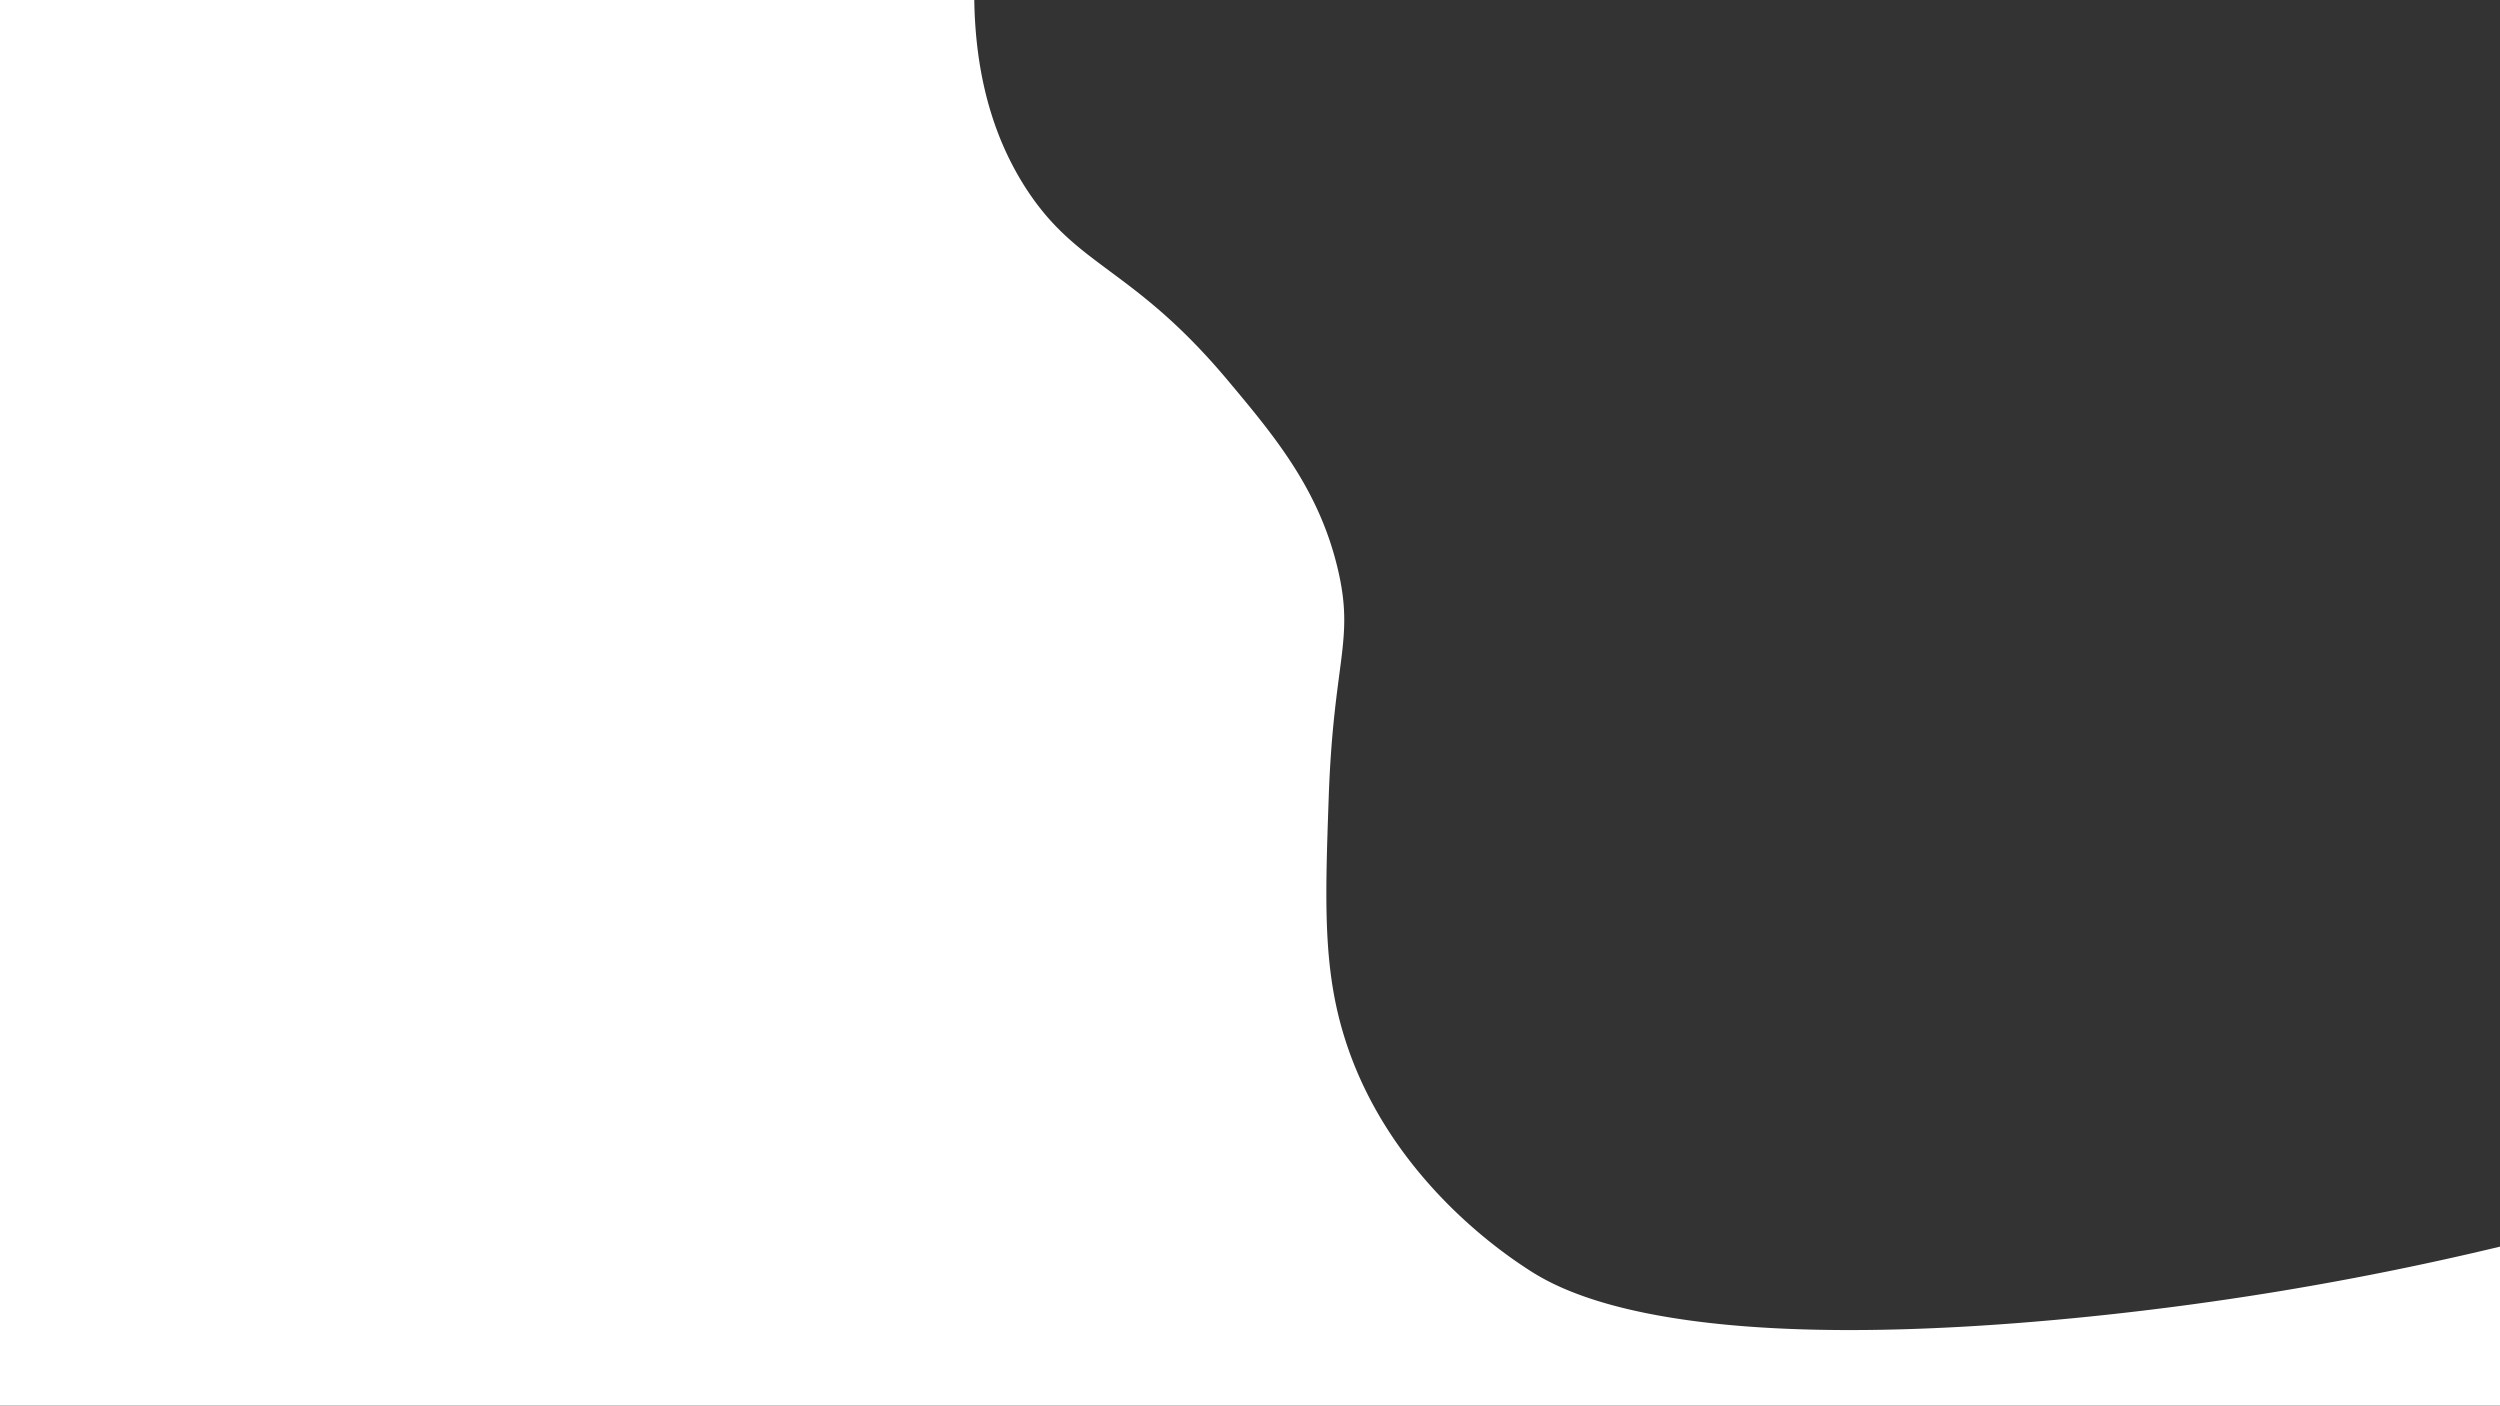 <svg xmlns="http://www.w3.org/2000/svg" viewBox="0 0 1366 768"><rect x="0" y="0" width="1366" height="768" fill="#333333" stroke="none"/><defs><style>.cls-1{fill:#fff;}</style></defs><title>mascara-header</title><g id="Camada_2" data-name="Camada 2"><g id="Camada_1-2" data-name="Camada 1"><path class="cls-1" d="M1125,721c-213.74,19.6-273.19-16.23-291-28-11.76-7.77-75-49.51-99-125-12.21-38.32-11-74.74-9-132,2.59-75.64,14.23-85.84,5-125-10.28-43.65-34.54-72.61-60-103-52.44-62.61-82.55-61.35-111-106C547,81.52,533.08,49.51,532.35,0H0V768H1366V681.16A1700,1700,0,0,1,1125,721Z"/></g></g></svg>